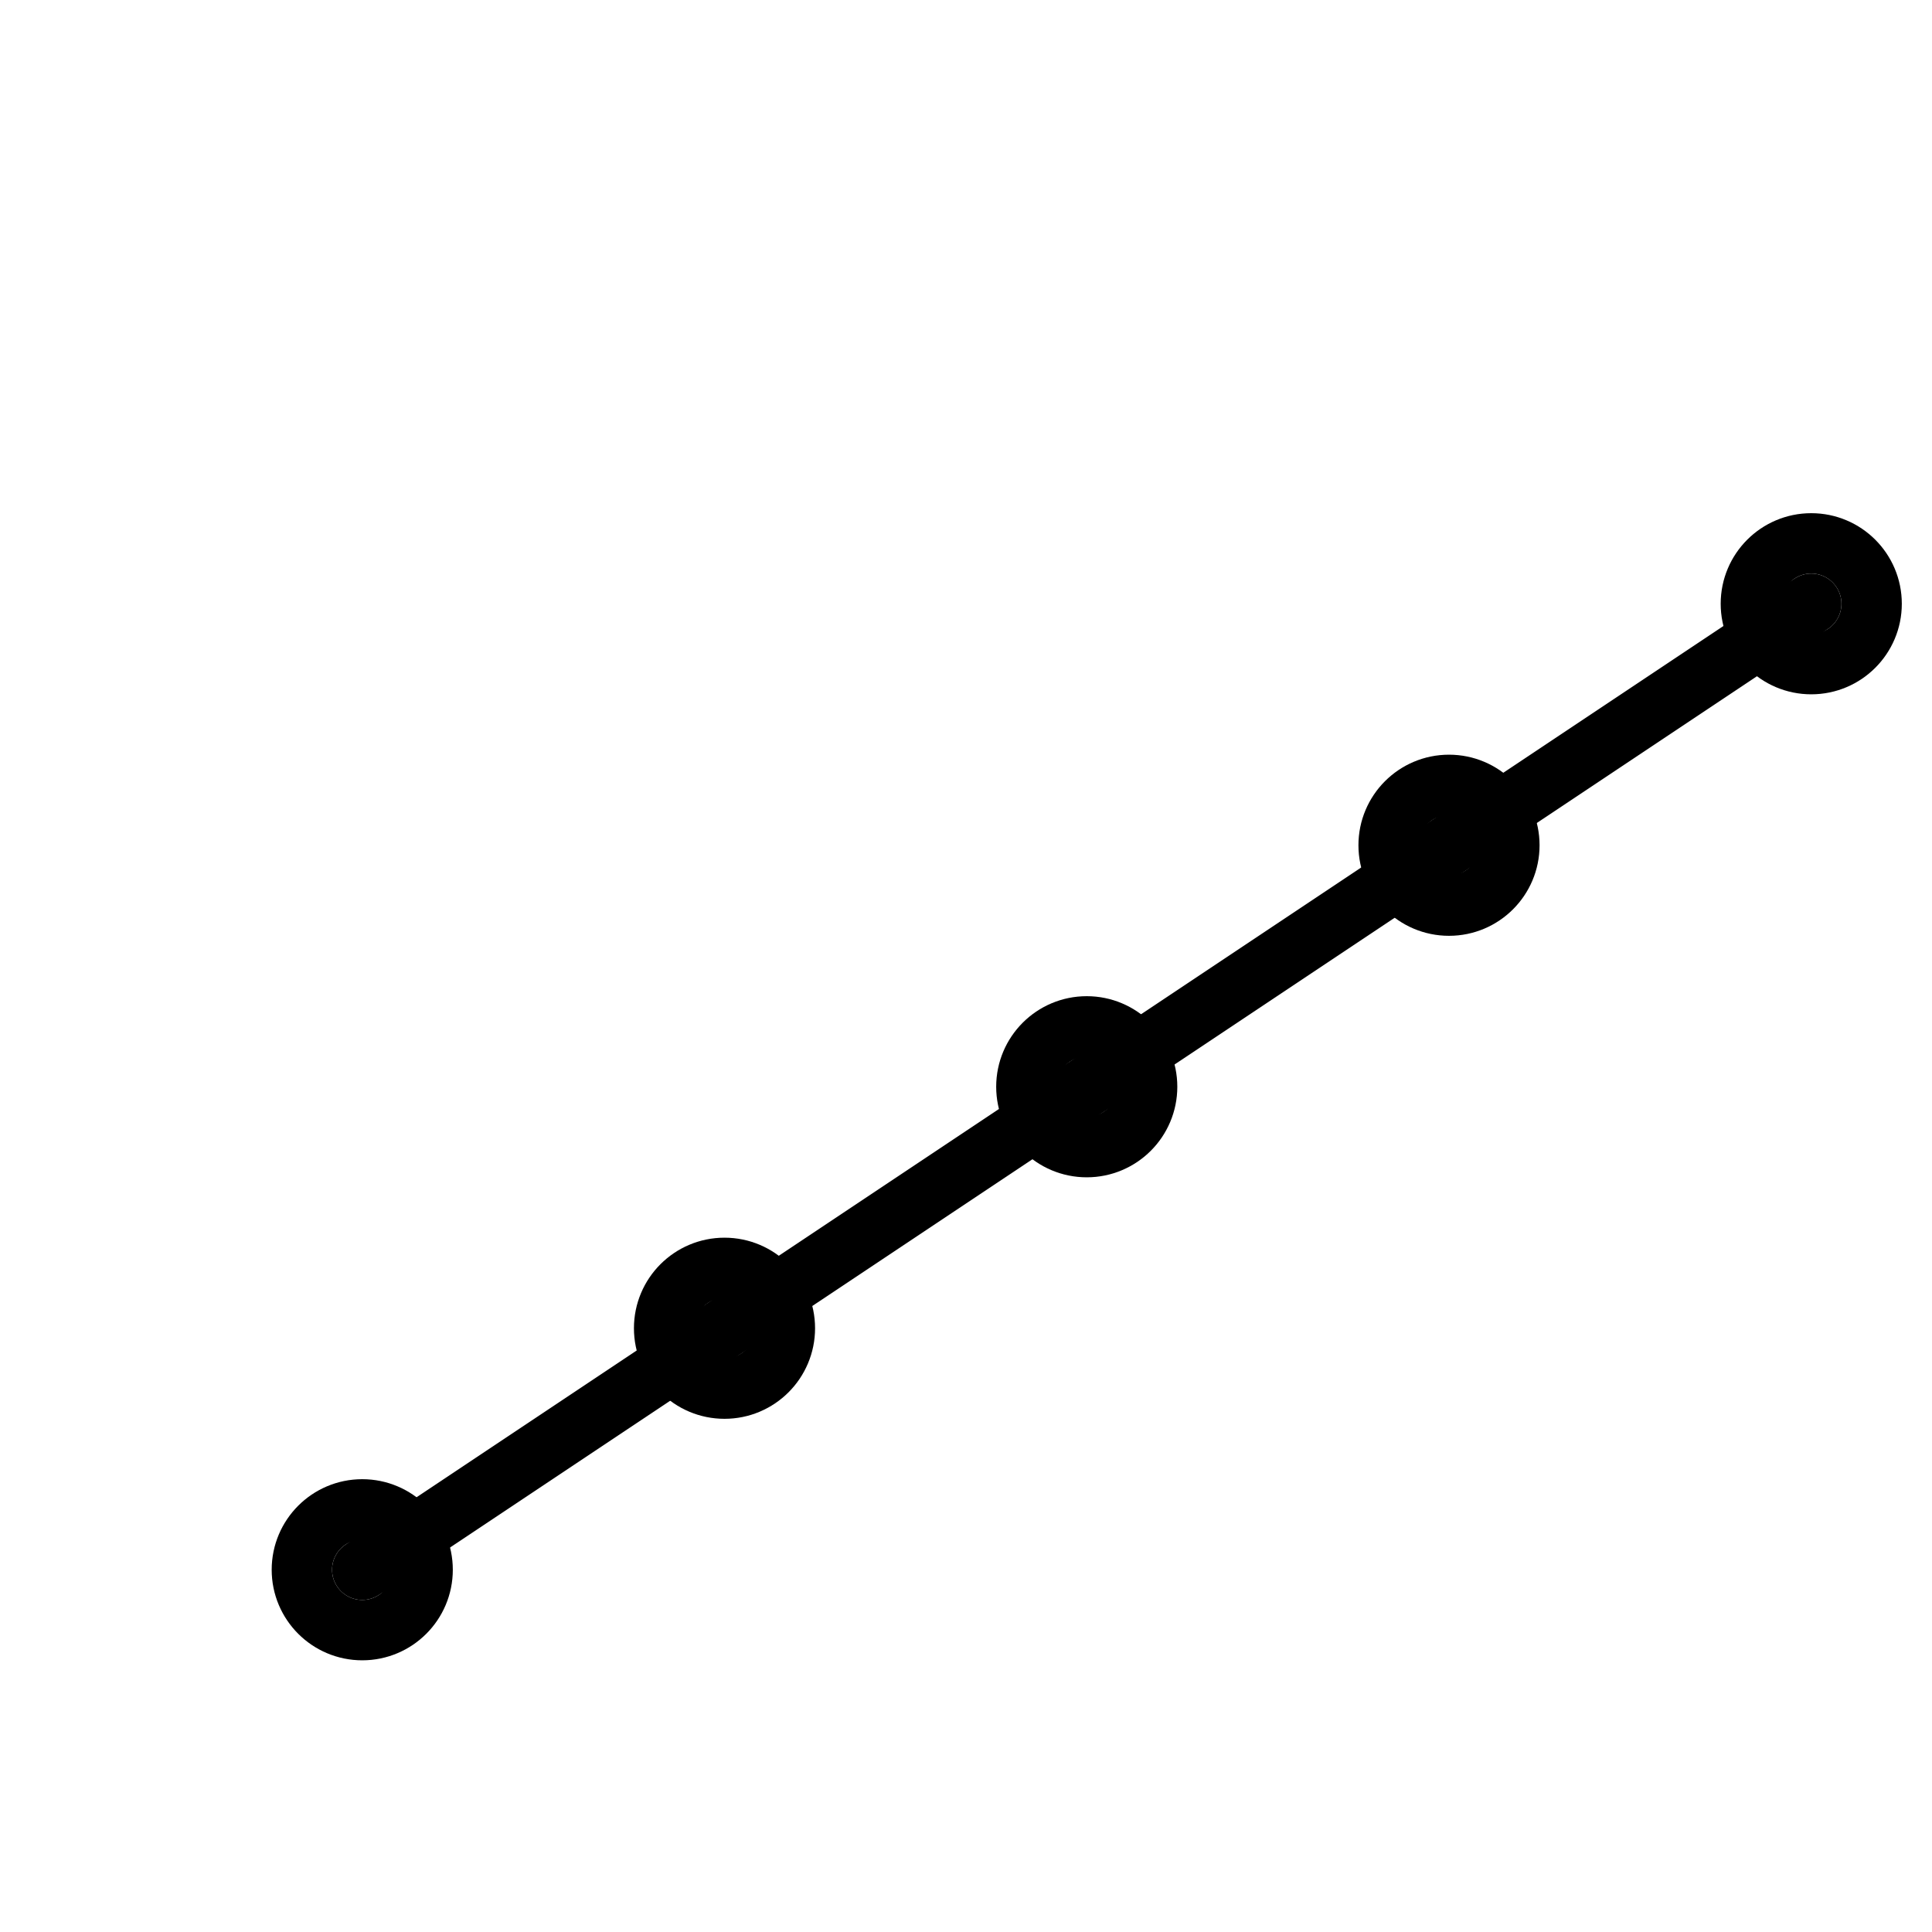 <svg xmlns="http://www.w3.org/2000/svg" viewBox="0 0 64 64" fill="none" stroke="currentColor" stroke-width="2" stroke-linecap="round" stroke-linejoin="round">
  <circle cx="12" cy="52" r="2" />
  <circle cx="24" cy="44" r="2" />
  <circle cx="36" cy="36" r="2" />
  <circle cx="48" cy="28" r="2" />
  <circle cx="60" cy="20" r="2" />
  <line x1="12" y1="52" x2="24" y2="44" />
  <line x1="24" y1="44" x2="36" y2="36" />
  <line x1="36" y1="36" x2="48" y2="28" />
  <line x1="48" y1="28" x2="60" y2="20" />
</svg>

